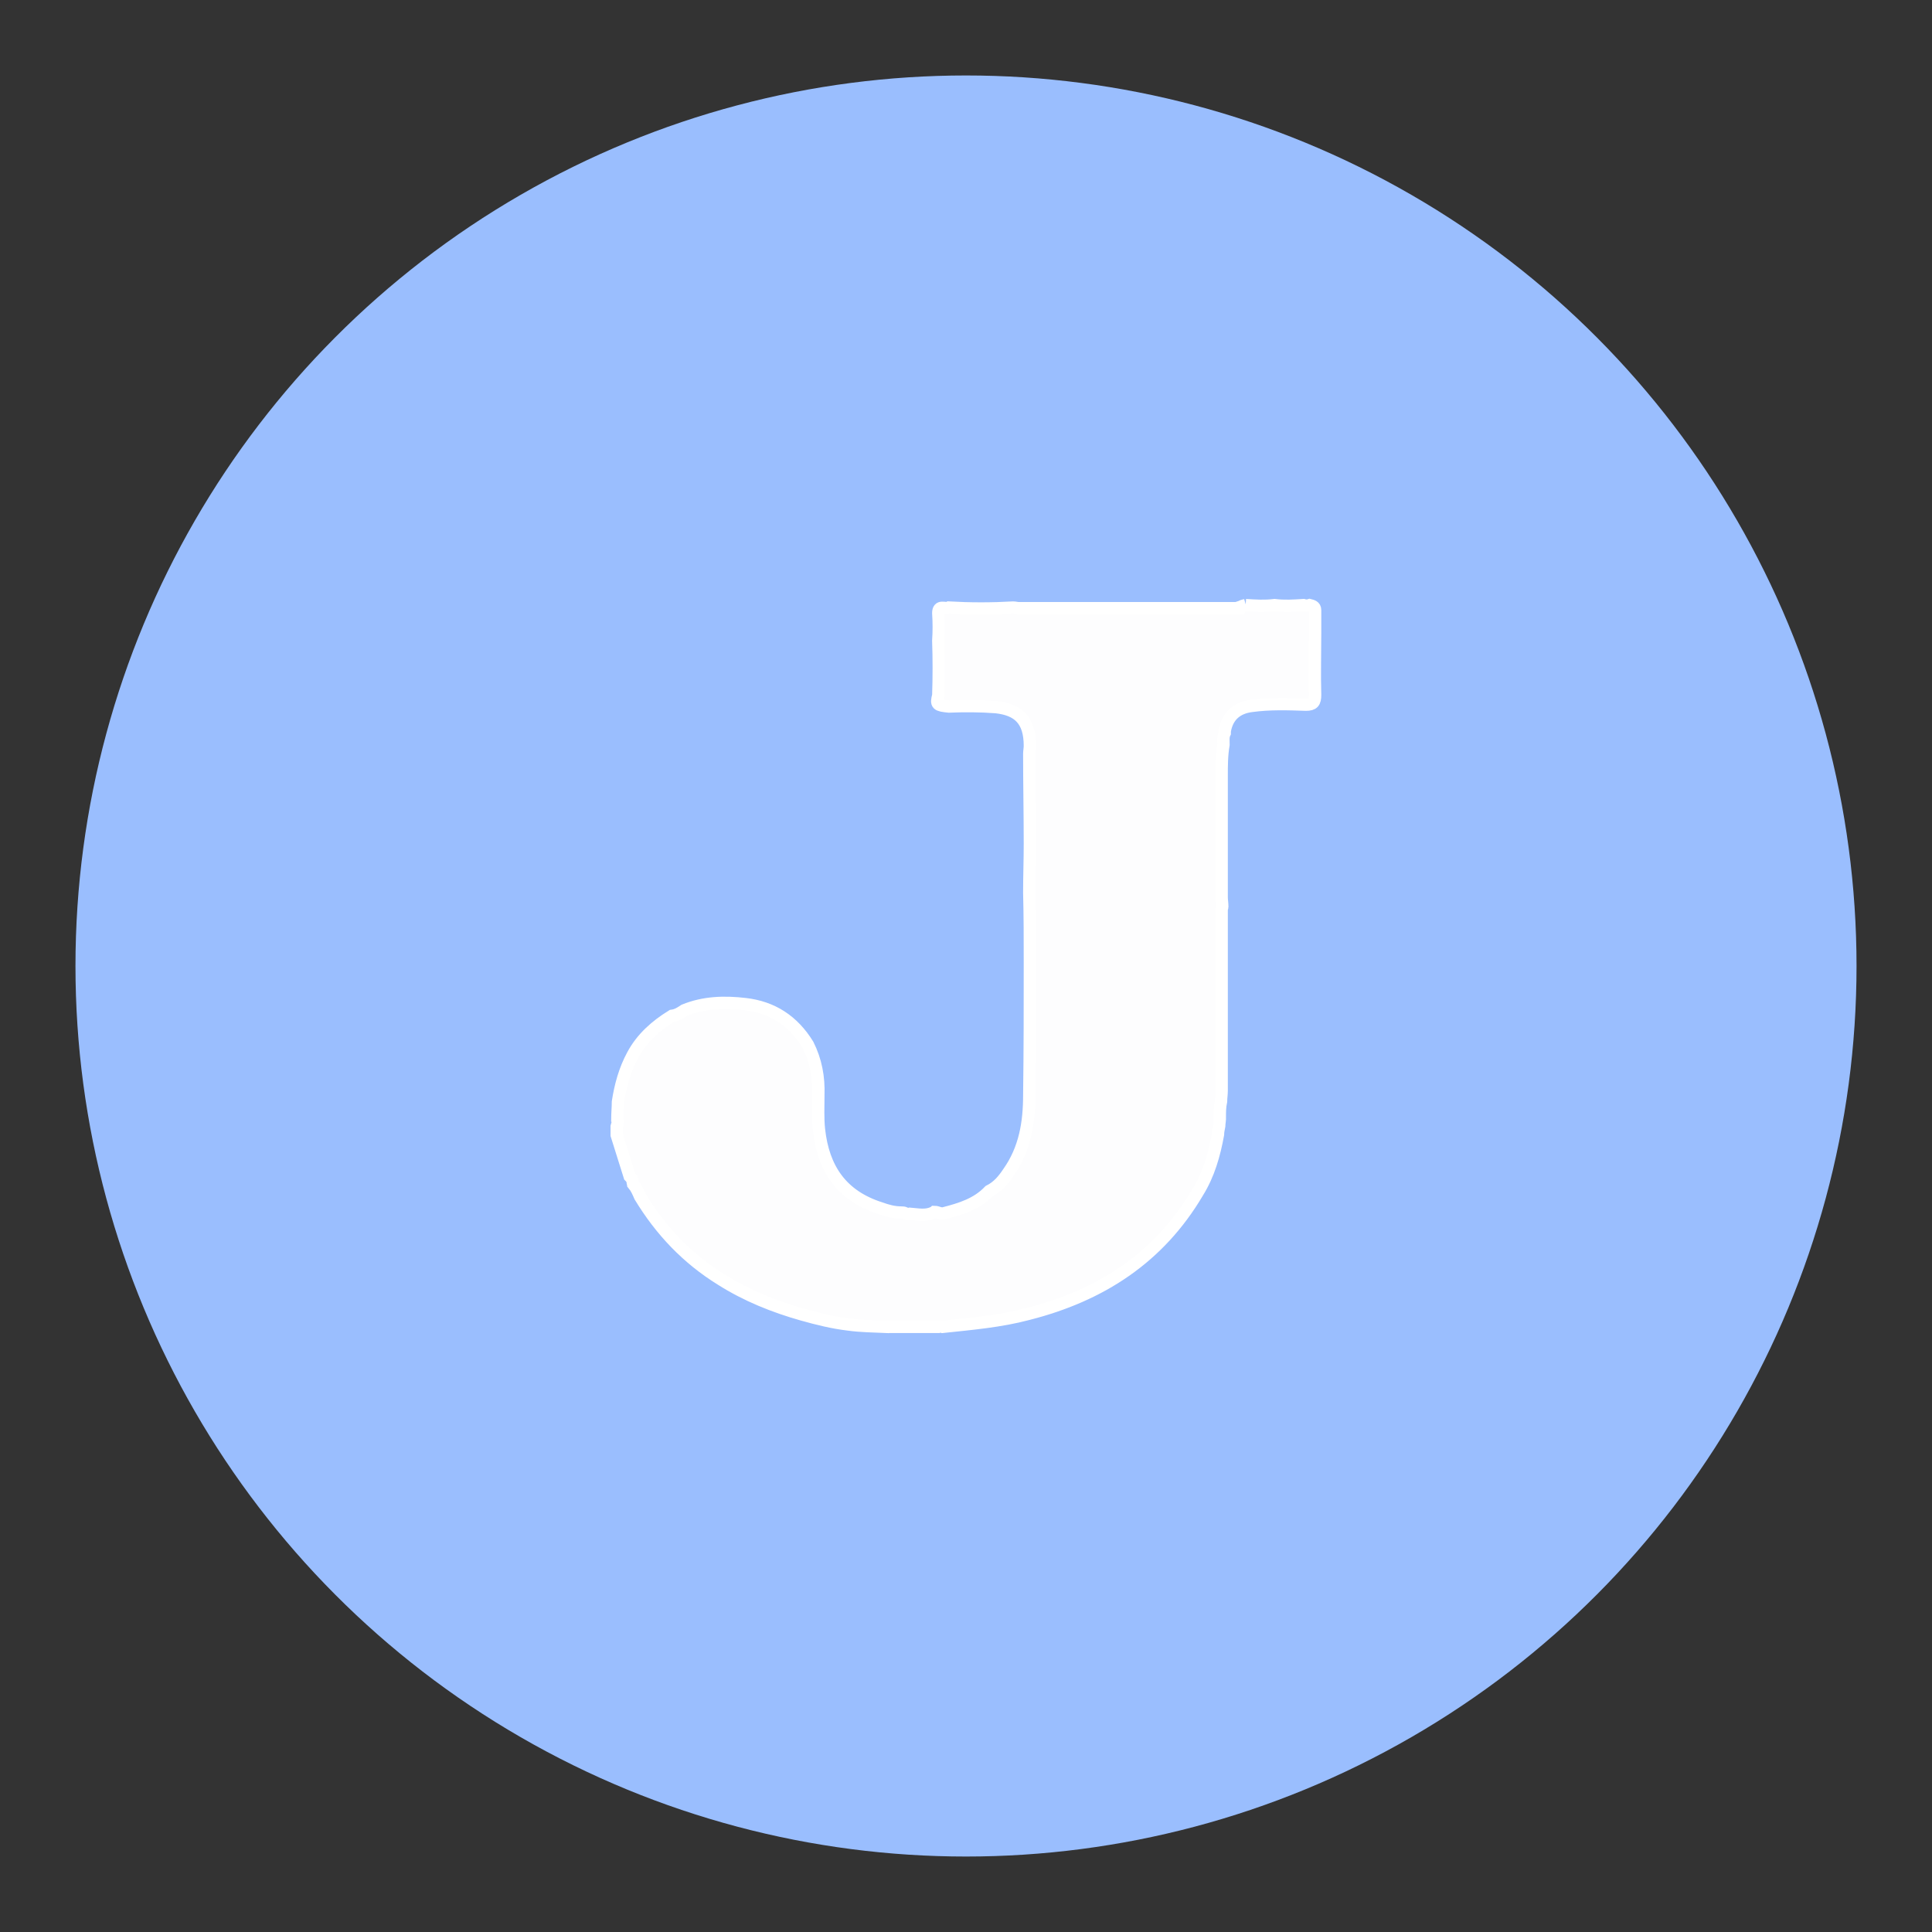 <svg xmlns="http://www.w3.org/2000/svg" xmlns:svg="http://www.w3.org/2000/svg" id="Слой_1" x="0" y="0" enable-background="new 0 0 192 192" version="1.1" viewBox="0 0 192 192" xml:space="preserve"><rect x="0" y="0" width="192" height="192" fill="#333333" stroke="none"/><circle id="circle2" cx="96" cy="96" r="88.5" fill="#88bfff" style="stroke-width:.922;fill:#9abefe;fill-opacity:1"/><g id="g6" transform="matrix(0.611,0,0,0.611,37.336,37.343)"><path id="path4" fill="#fdfdfe" stroke="#fff" stroke-miterlimit="10" stroke-width="2" d="m 141.5,37.3 c 1.6,0.1 3.1,0.2 4.7,0 1.6,0.2 3.1,0.1 4.7,0 0.3,0.1 0.7,0.1 1,0 0.4,0.1 0.9,0.2 0.9,0.8 0,1.3 0,2.5 0,3.8 0,3.3 -0.1,6.7 0,10 0,1.2 -0.3,1.6 -1.5,1.6 -2.9,-0.1 -5.9,-0.2 -8.8,0.2 -2.5,0.3 -4,1.7 -4.4,4.1 0,0.1 0,0.2 0,0.3 -0.3,0.6 -0.2,1.2 -0.2,1.9 -0.3,1.7 -0.3,3.4 -0.3,5.1 0,6.6 0,13.1 0,19.7 0,0.5 0.1,1 0.1,1.6 0,0.1 -0.1,0.3 -0.1,0.4 0,9.1 0,18.1 0,27.2 -0.1,0.1 -0.1,0.2 0,0.3 0,0.7 0,1.4 0,2 0,0.6 -0.1,1.1 -0.1,1.7 -0.2,0.9 -0.2,1.8 -0.2,2.6 -0.1,0.1 -0.1,0.1 0,0.2 0,0.4 -0.1,0.8 -0.1,1.2 -0.1,0.5 -0.2,1 -0.2,1.4 -0.6,3.3 -1.5,6.5 -3.3,9.4 -6.3,10.7 -15.8,16.8 -27.6,19.8 -4.5,1.2 -9.2,1.6 -13.9,2.1 -0.3,-0.1 -0.5,-0.1 -0.7,0 -2.7,0 -5.4,0 -8.1,0 -0.1,-0.1 -0.2,-0.1 -0.3,0 -2.1,-0.1 -4.2,-0.1 -6.3,-0.4 -2.5,-0.3 -4.9,-0.9 -7.4,-1.6 -4.6,-1.3 -9.1,-3.1 -13.2,-5.7 -5.5,-3.4 -9.8,-7.9 -13.2,-13.5 0,0 0,0 0,0 -0.3,-0.7 -0.6,-1.4 -1.1,-2 0,-0.1 -0.1,-0.2 -0.1,-0.3 0,-0.4 -0.2,-0.7 -0.5,-1 -0.7,-2.2 -1.4,-4.5 -2.1,-6.7 0,-0.5 0,-1 0,-1.4 0.1,-0.4 0.3,-0.8 0.1,-1.1 0,-1 0.1,-2 0.1,-2.9 0.4,-2.6 1.1,-5.2 2.4,-7.6 1.5,-2.8 3.8,-4.8 6.4,-6.4 0.8,-0.1 1.4,-0.5 2,-0.9 3.2,-1.3 6.5,-1.4 9.9,-1 4.4,0.5 7.8,2.7 10.2,6.6 1.3,2.6 1.8,5.3 1.7,8.2 0,1.9 -0.1,3.7 0.1,5.6 0.7,6.4 3.7,10.8 10,12.8 1.1,0.4 2.2,0.7 3.4,0.7 0.2,0 0.4,0 0.6,0.1 0.3,0.2 0.5,0.2 0.8,0.1 1.3,0.1 2.6,0.4 3.8,-0.2 h 0.1 l 0.1,-0.1 c 0.5,0 1,0.4 1.6,0.2 2.7,-0.7 5.3,-1.5 7.3,-3.6 1.4,-0.7 2.3,-1.8 3.1,-3 2.7,-3.8 3.4,-8.1 3.4,-12.6 0.1,-7.2 0.1,-14.4 0.1,-21.6 0,-3.8 0,-7.5 -0.1,-11.3 0,-2.7 0.1,-5.3 0.1,-8 0,-4.9 -0.1,-9.7 -0.1,-14.6 0,-0.4 0.1,-0.9 0.1,-1.3 0,-4.2 -1.9,-5.9 -5.5,-6.3 -2.6,-0.2 -5.1,-0.2 -7.7,-0.1 -1.9,-0.2 -2.1,-0.3 -1.7,-1.8 0.1,-3 0.1,-6 0,-8.9 0.1,-1.5 0.1,-3 0,-4.5 0,-1.4 1.1,-0.6 1.7,-0.9 3.5,0.2 7,0.2 10.5,0 0.3,0 0.6,0.1 0.9,0.1 12,0 24,0 36,0 0.2,-0.4 0.5,-0.4 0.9,-0.5 z"/></g></svg>